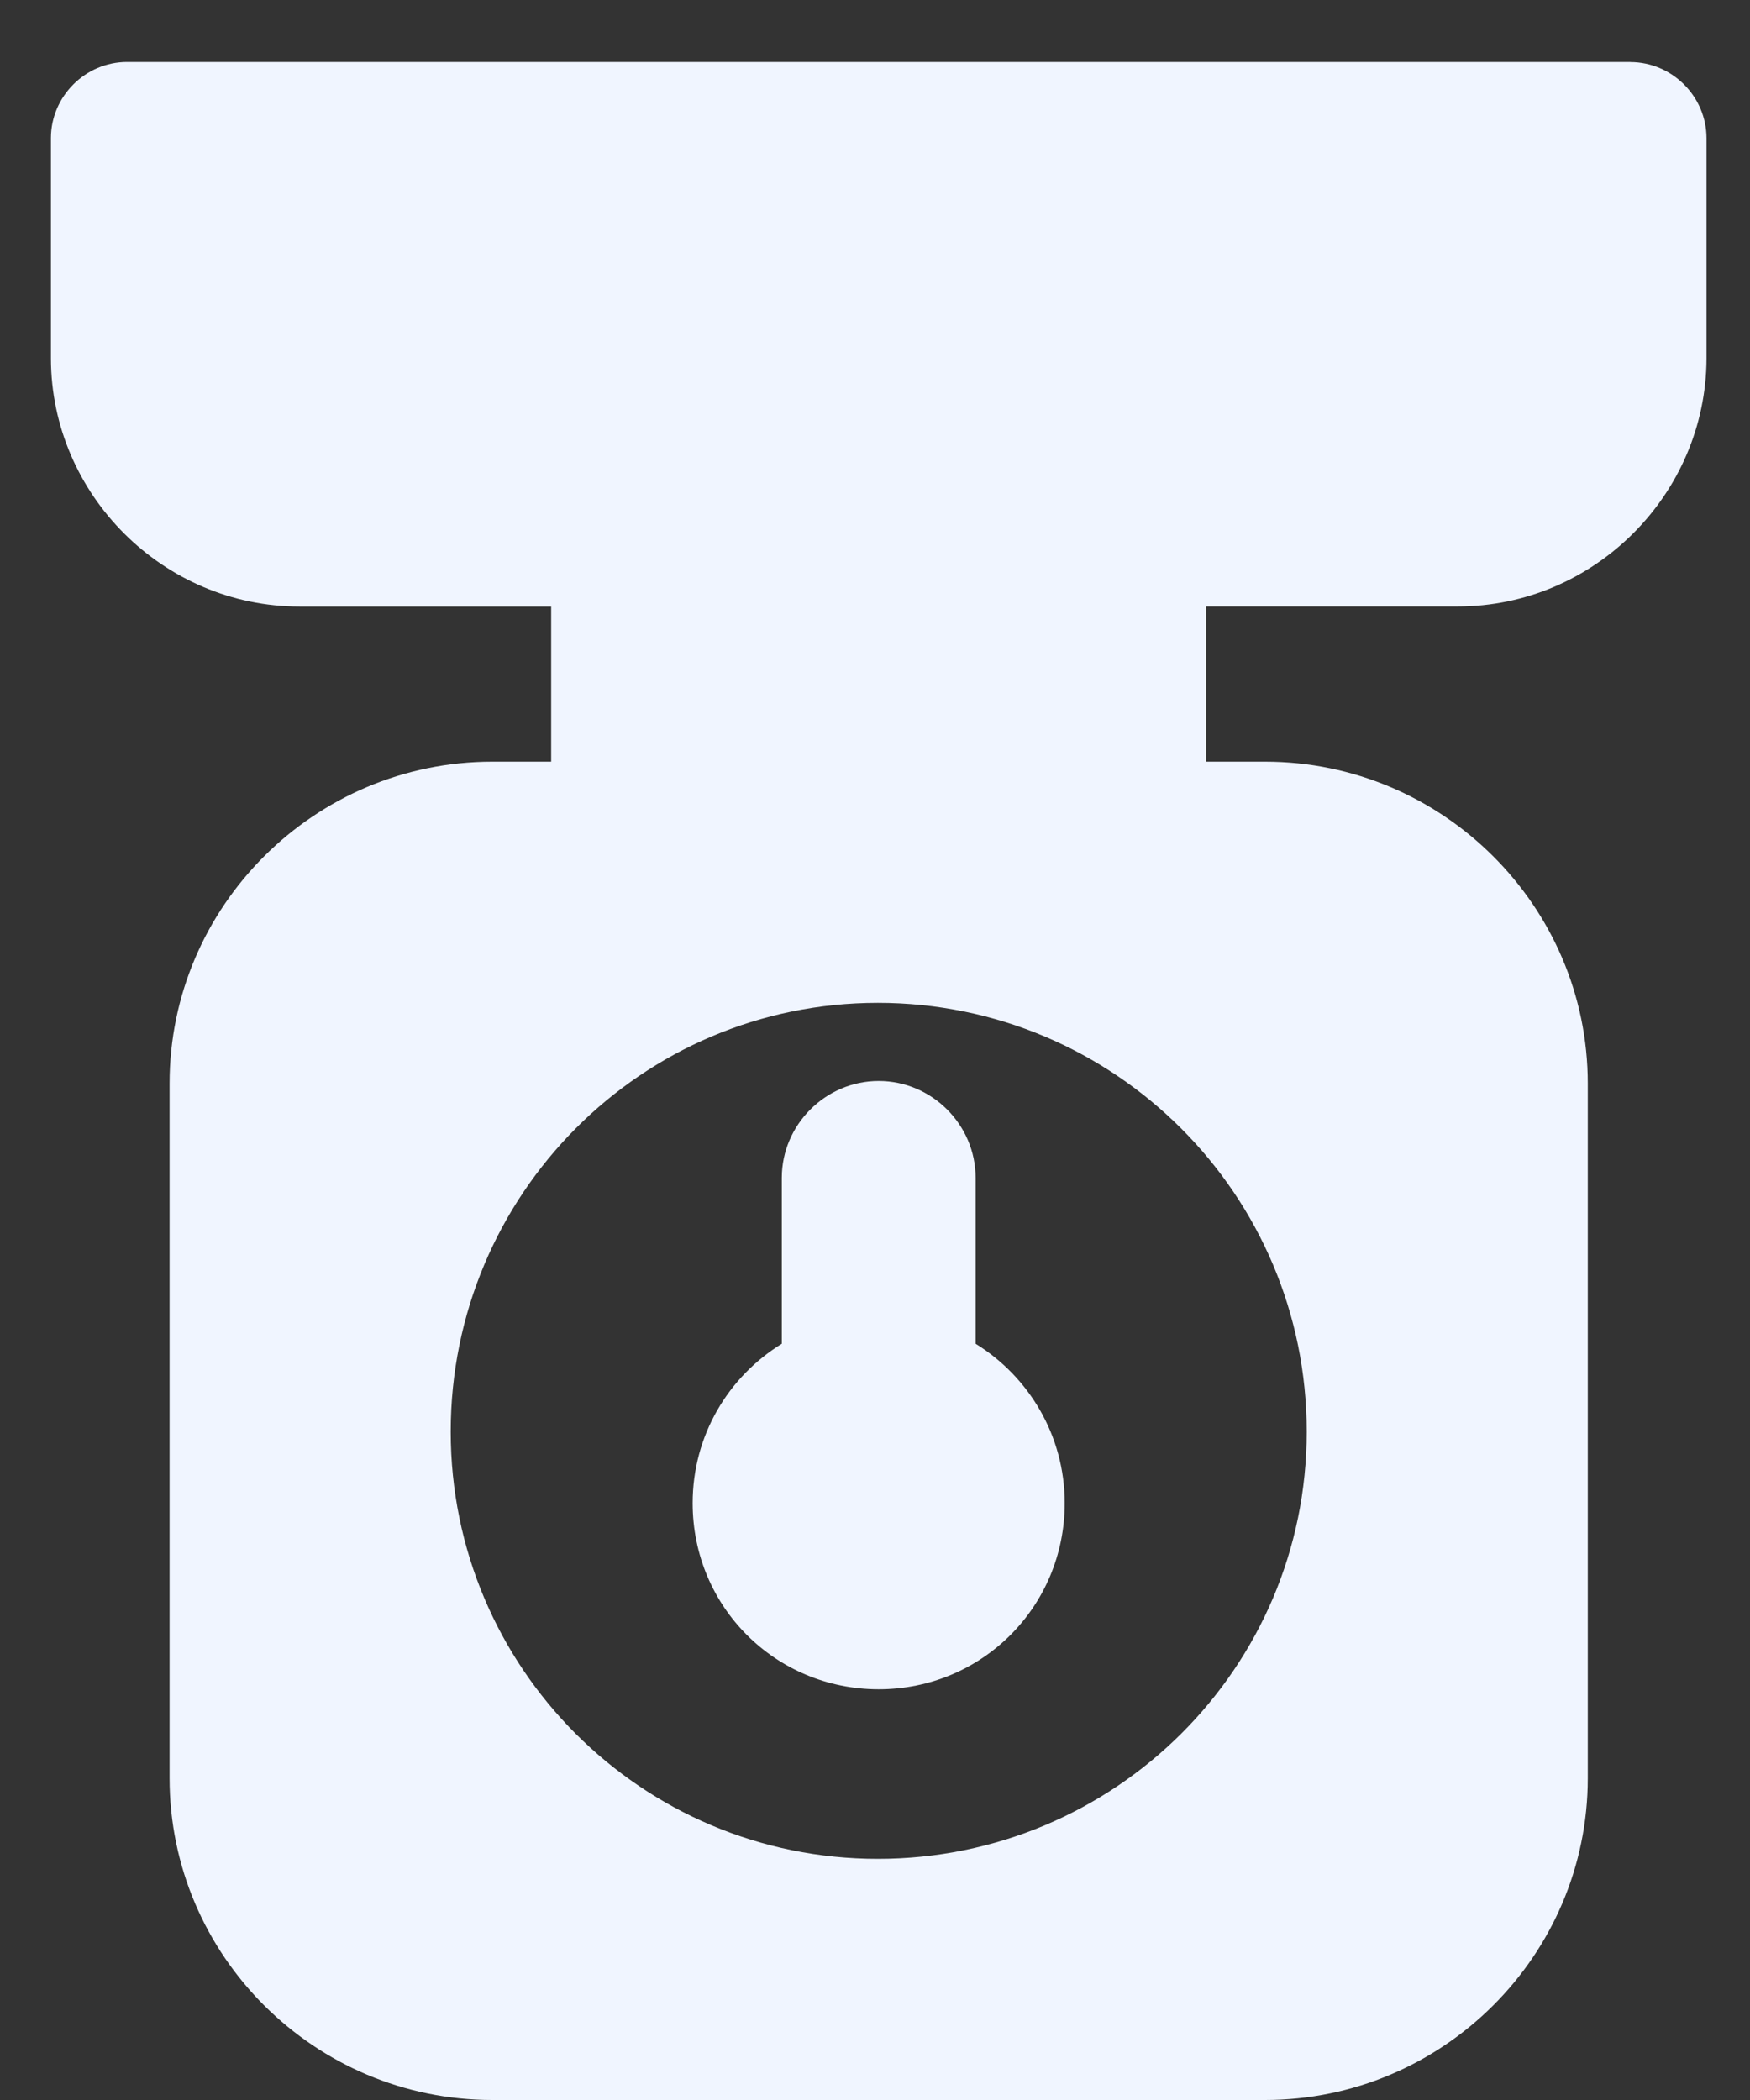 <?xml version="1.0" encoding="UTF-8" standalone="no"?><!DOCTYPE svg PUBLIC "-//W3C//DTD SVG 1.1//EN" "http://www.w3.org/Graphics/SVG/1.1/DTD/svg11.dtd"><svg width="20px" height="24px" version="1.1" xmlns="http://www.w3.org/2000/svg" xmlns:xlink="http://www.w3.org/1999/xlink" xml:space="preserve" xmlns:serif="http://www.serif.com/" style="fill-rule:evenodd;clip-rule:evenodd;stroke-linejoin:round;stroke-miterlimit:2;"><rect width="100%" height="100%" fill="#333333" stroke="none"/><g><path d="M18.633,0.708L1.451,0.708C0.975,0.709 0.583,1.101 0.582,1.577L0.582,4.098C0.586,5.654 1.867,6.932 3.423,6.932L6.299,6.932L6.299,8.705L5.626,8.705C3.598,8.705 1.938,10.355 1.938,12.383L1.938,20.322C1.938,22.35 3.598,24 5.626,24L14.458,24C16.486,24 18.146,22.35 18.146,20.322L18.146,12.383C18.146,10.355 16.486,8.705 14.458,8.705L13.785,8.705L13.785,6.931L16.66,6.931C18.216,6.931 19.498,5.653 19.503,4.097L19.503,1.578C19.502,1.102 19.11,0.71 18.633,0.709L18.633,0.708ZM14.934,16.362C14.934,19.06 12.74,21.244 10.032,21.244C7.334,21.244 5.151,19.06 5.151,16.362C5.151,13.654 7.334,11.461 10.032,11.461C12.74,11.461 14.934,13.654 14.934,16.362Z" style="fill:#f0f5ff;fill-rule:nonzero;"/><path d="M11.15,15.357L11.15,13.461C11.15,12.854 10.65,12.354 10.042,12.354C9.435,12.354 8.935,12.854 8.935,13.461L8.935,15.357C8.323,15.734 7.916,16.406 7.916,17.179C7.916,18.361 8.861,19.306 10.042,19.306C11.223,19.306 12.168,18.361 12.168,17.179C12.168,16.406 11.759,15.734 11.15,15.357Z" style="fill:#f0f5ff;fill-rule:nonzero;"/></g></svg>